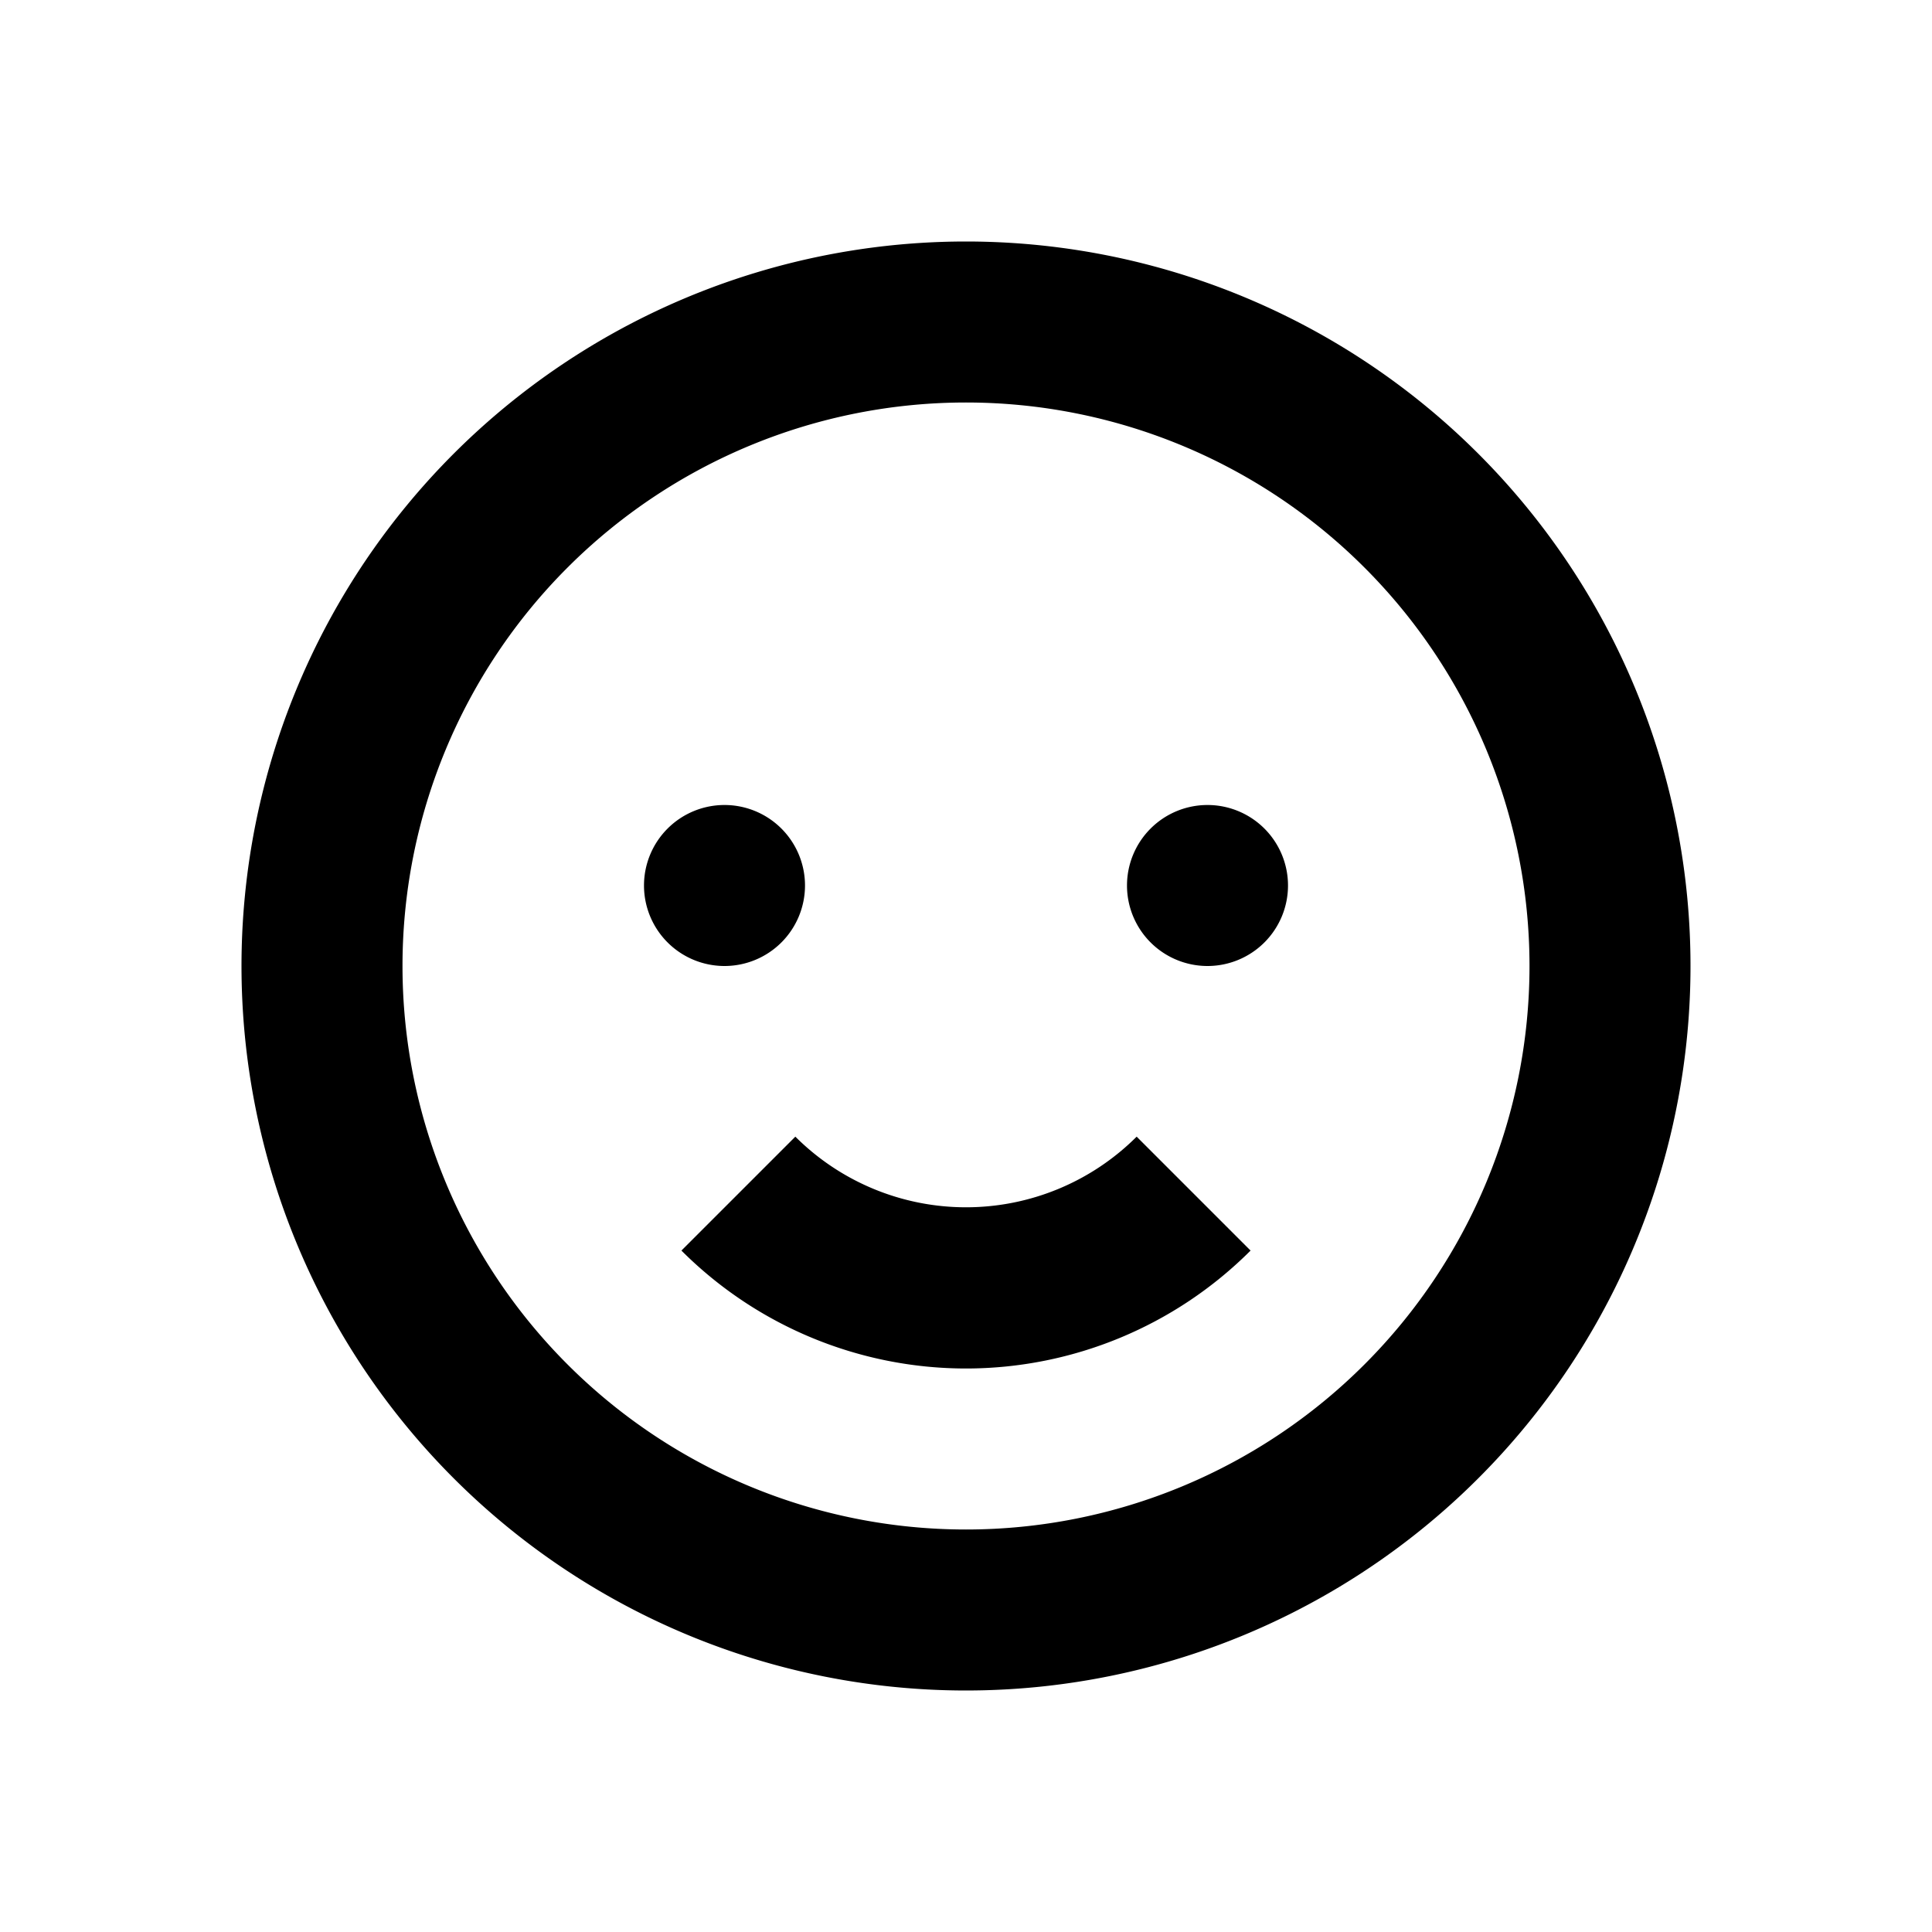 <svg xmlns="http://www.w3.org/2000/svg" viewBox="0 0 48 48"><path d="M24,10A14,14,0,1,1,10,24,14,14,0,0,1,24,10m0-4A18,18,0,1,0,42,24,18,18,0,0,0,24,6ZM18,20a2,2,0,1,0,2,2A2,2,0,0,0,18,20Zm12,0a2,2,0,1,0,2,2A2,2,0,0,0,30,20ZM24,34a10,10,0,0,0,7.07-2.93l-2.83-2.83a6,6,0,0,1-8.48,0l-2.83,2.83A10,10,0,0,0,24,34Z"/><rect width="48" height="48" style="fill:none"/></svg>